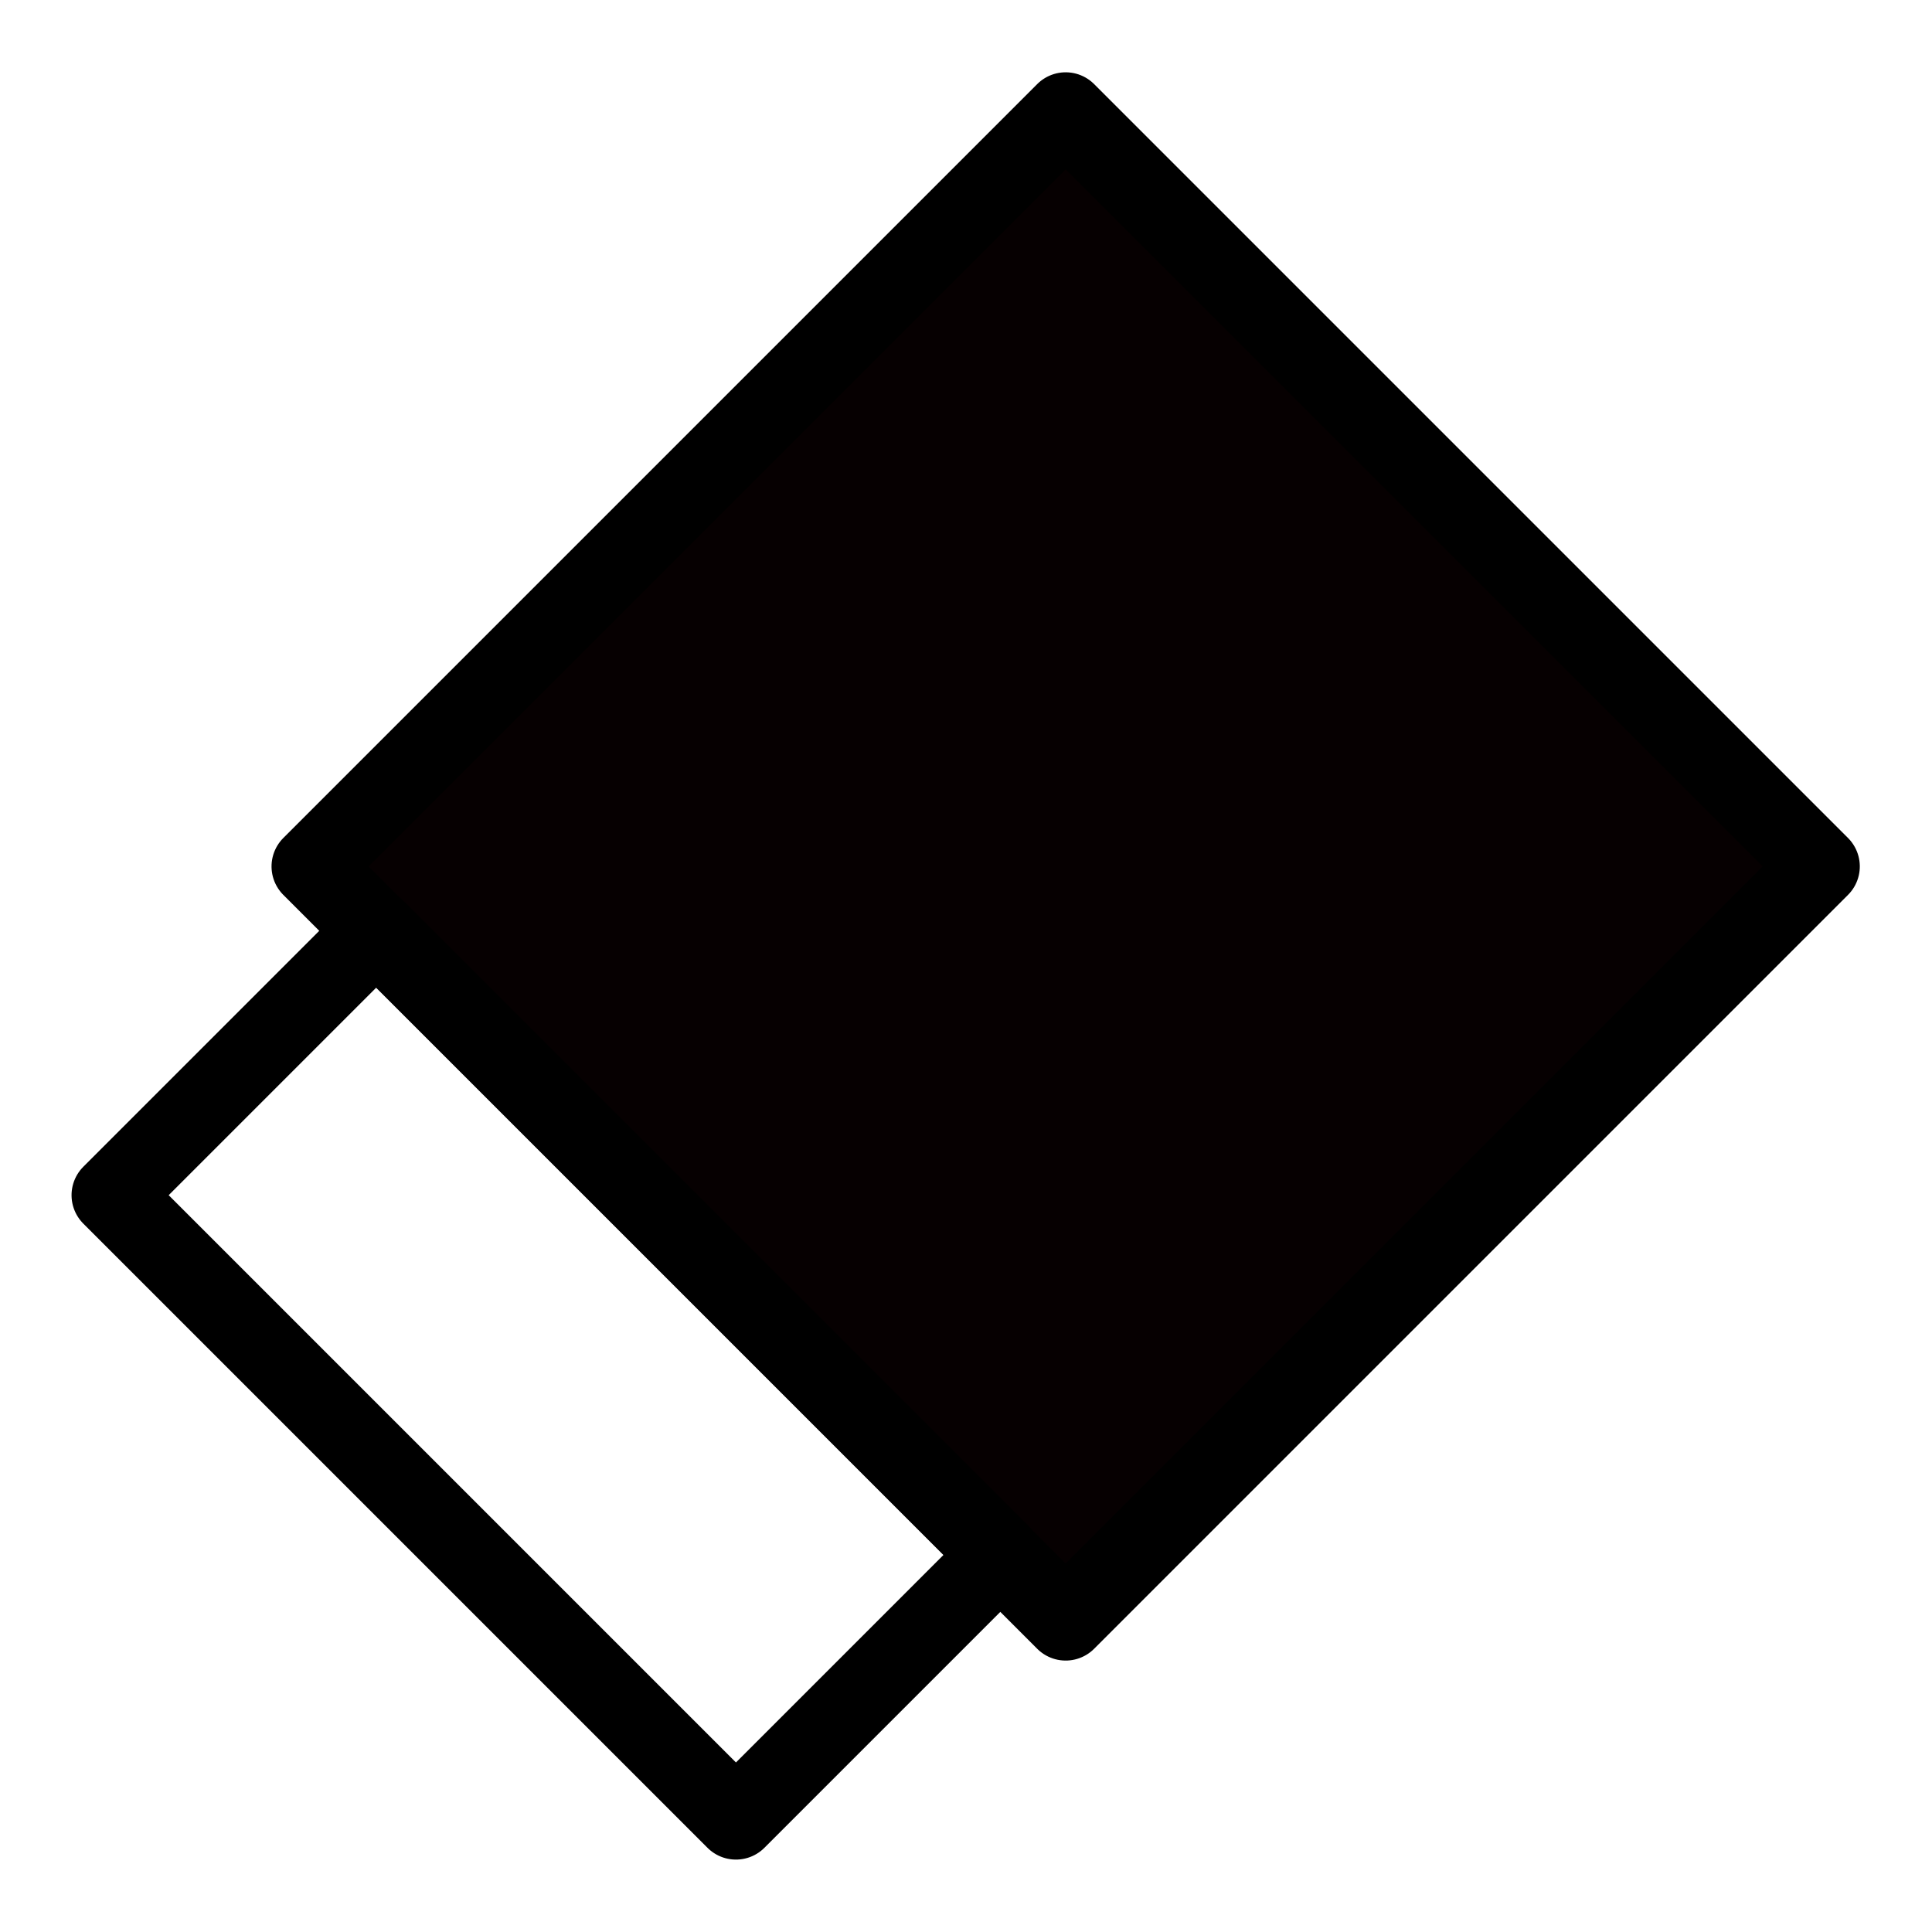 <?xml version="1.0" encoding="UTF-8"?>
<svg id="_레이어_1" data-name="레이어 1" xmlns="http://www.w3.org/2000/svg" viewBox="0 0 24.01 24.01">
  <defs>
    <style>
      .cls-1 {
        fill: none;
      }

      .cls-1, .cls-2 {
        stroke: #000;
        stroke-linecap: round;
        stroke-linejoin: round;
      }

      .cls-2 {
        fill: #060001;
      }
    </style>
  </defs>
  <rect class="cls-2" x="6.62" y="4.14" width="13.25" height="13.25" transform="translate(11.49 -6.21) rotate(45)"/>
  <rect class="cls-1" x="1.43" y="14.77" width="10.97" height="4.65" transform="translate(14.11 .11) rotate(45)"/>
</svg>